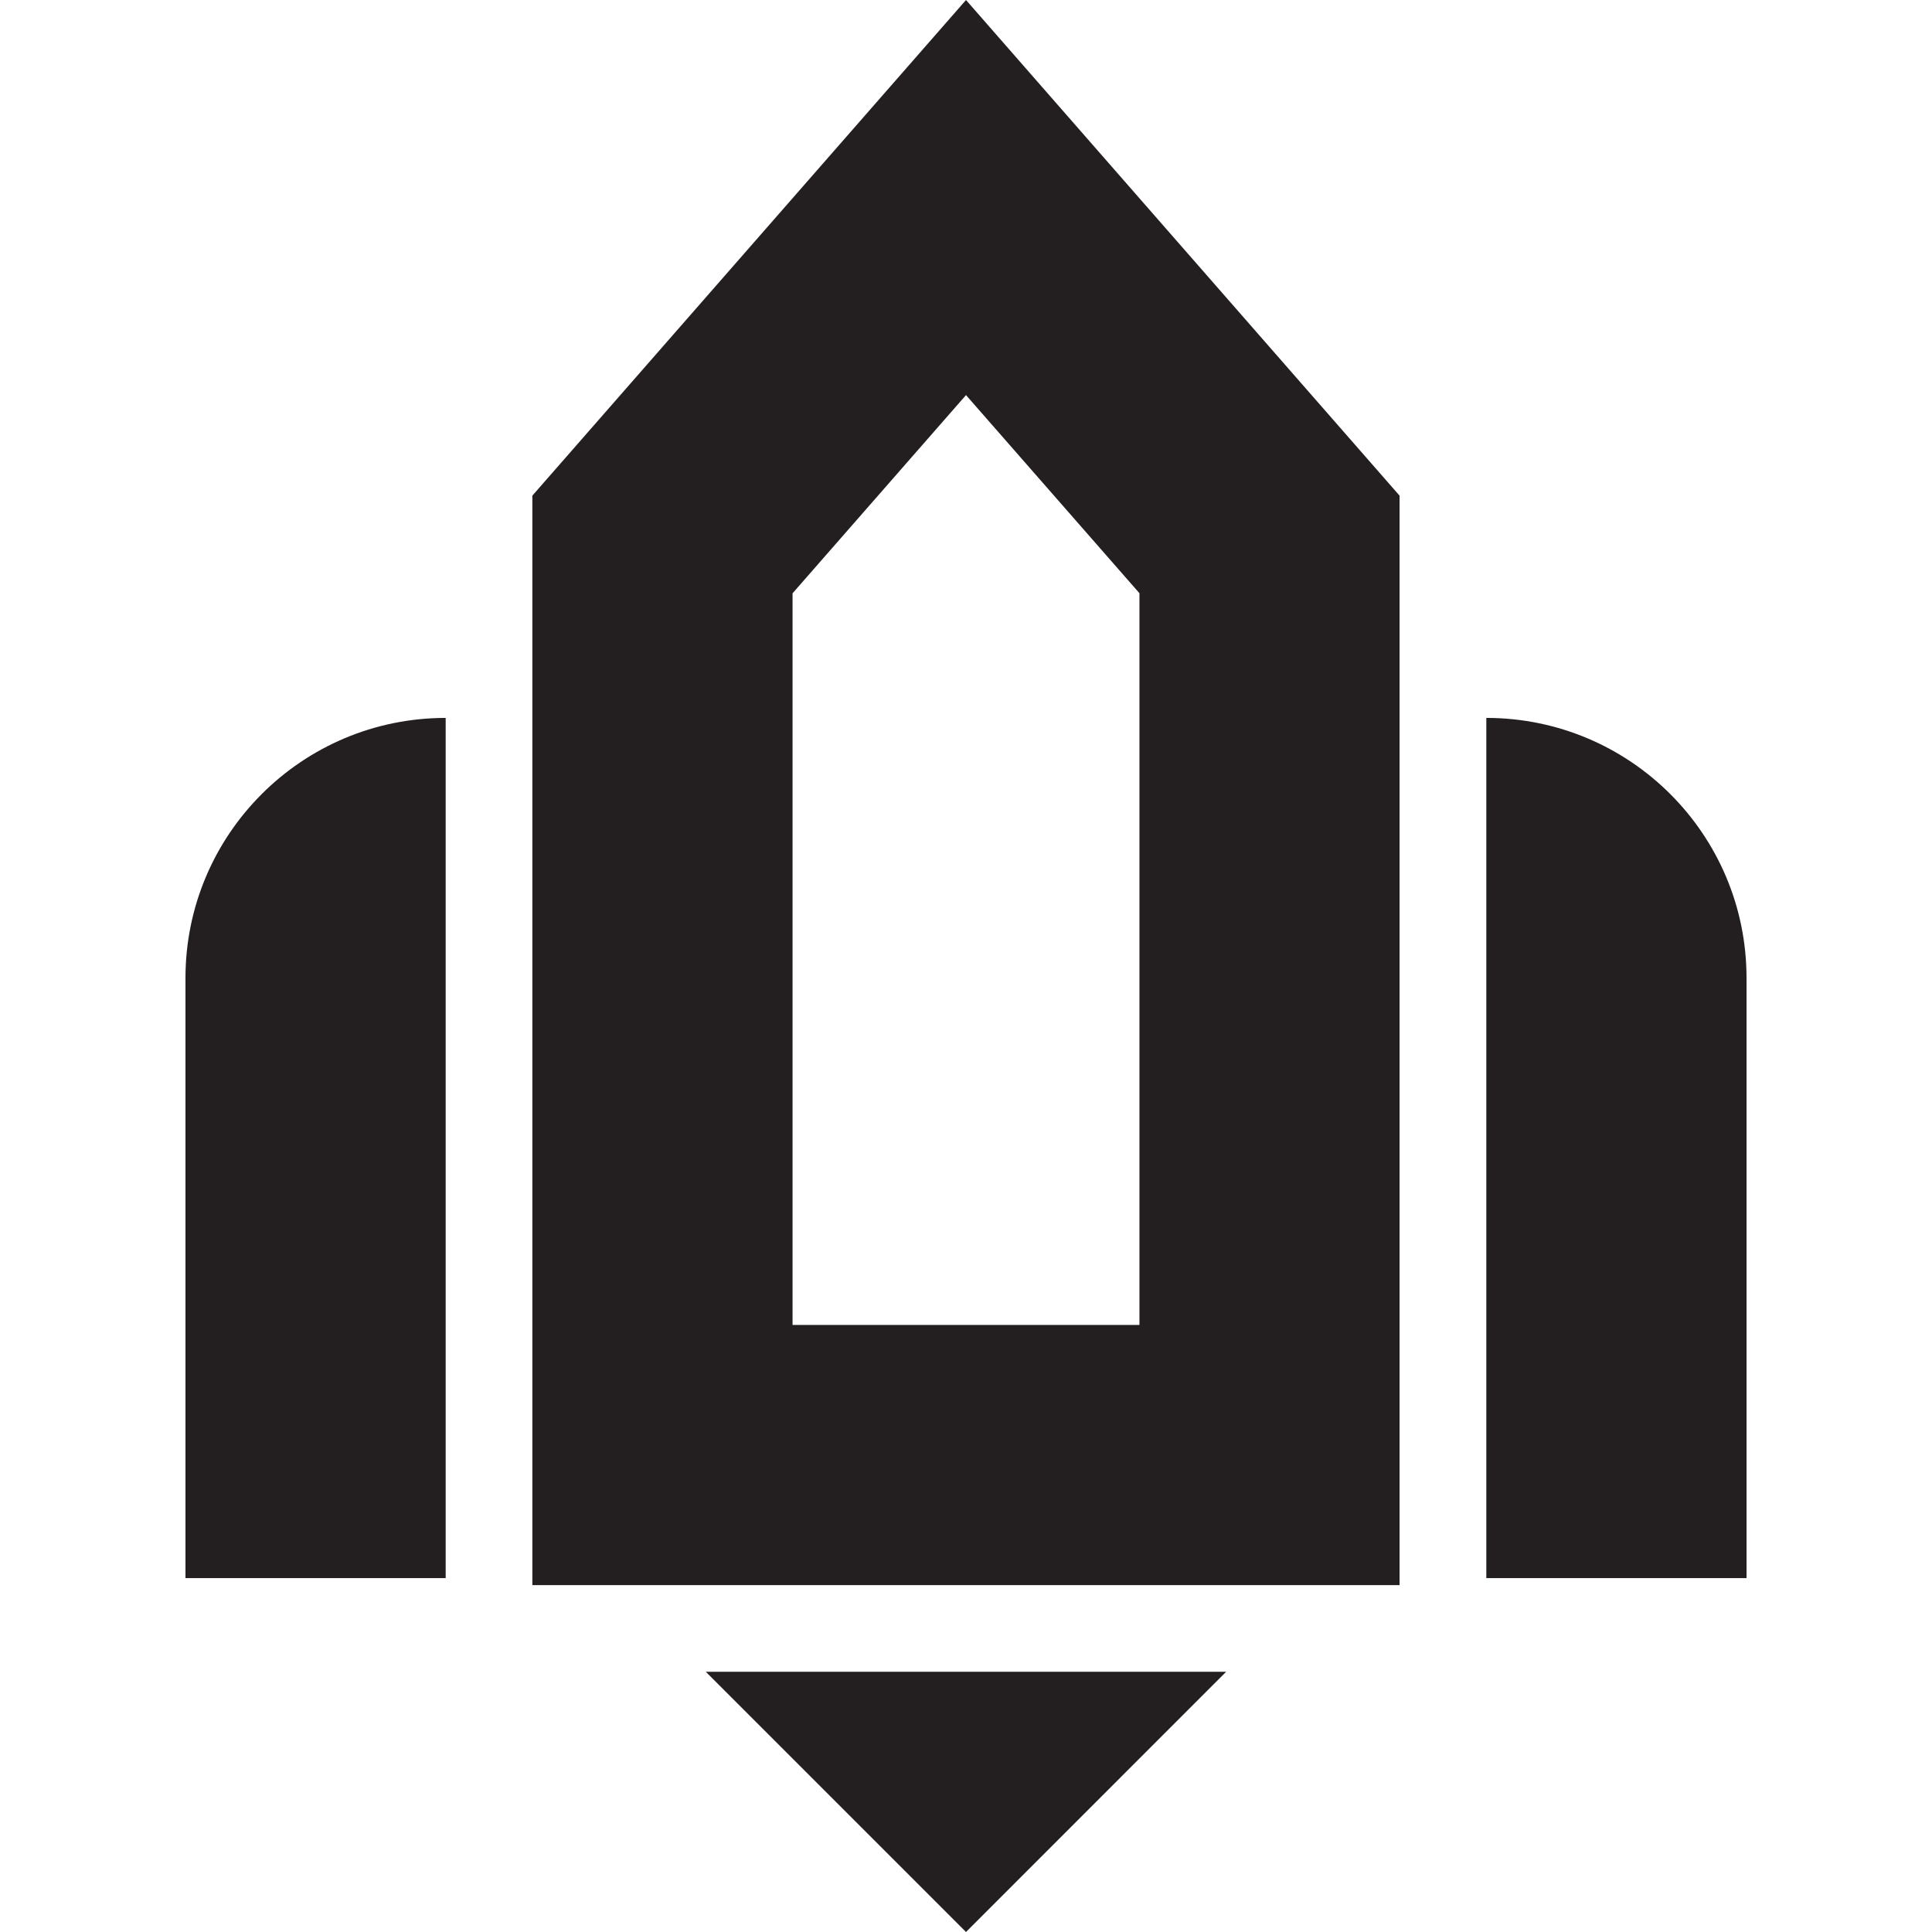 <?xml version="1.0" encoding="utf-8"?>
<!-- Generator: Adobe Illustrator 19.2.0, SVG Export Plug-In . SVG Version: 6.00 Build 0)  -->
<svg version="1.1" id="Layer_1" xmlns="http://www.w3.org/2000/svg" xmlns:xlink="http://www.w3.org/1999/xlink" x="0px" y="0px"
	 viewBox="0 0 22 22" style="enable-background:new 0 0 22 22;" xml:space="preserve">
<style type="text/css">
	.st0{fill:#231F20;}
</style>
<path class="st0" d="M6.062,5.644V18.05h9.875V5.644L11,0L6.062,5.644z M12.975,15.087h-3.95V6.756L11,4.499l1.975,2.256V15.087z
	 M5.075,8.175v9.795H2.112v-6.833C2.112,9.501,3.439,8.175,5.075,8.175 M19.888,11.137v6.833h-2.963V8.175
	C18.561,8.175,19.888,9.501,19.888,11.137 M8.037,19.037h5.925L11,22L8.037,19.037z"/>
</svg>
